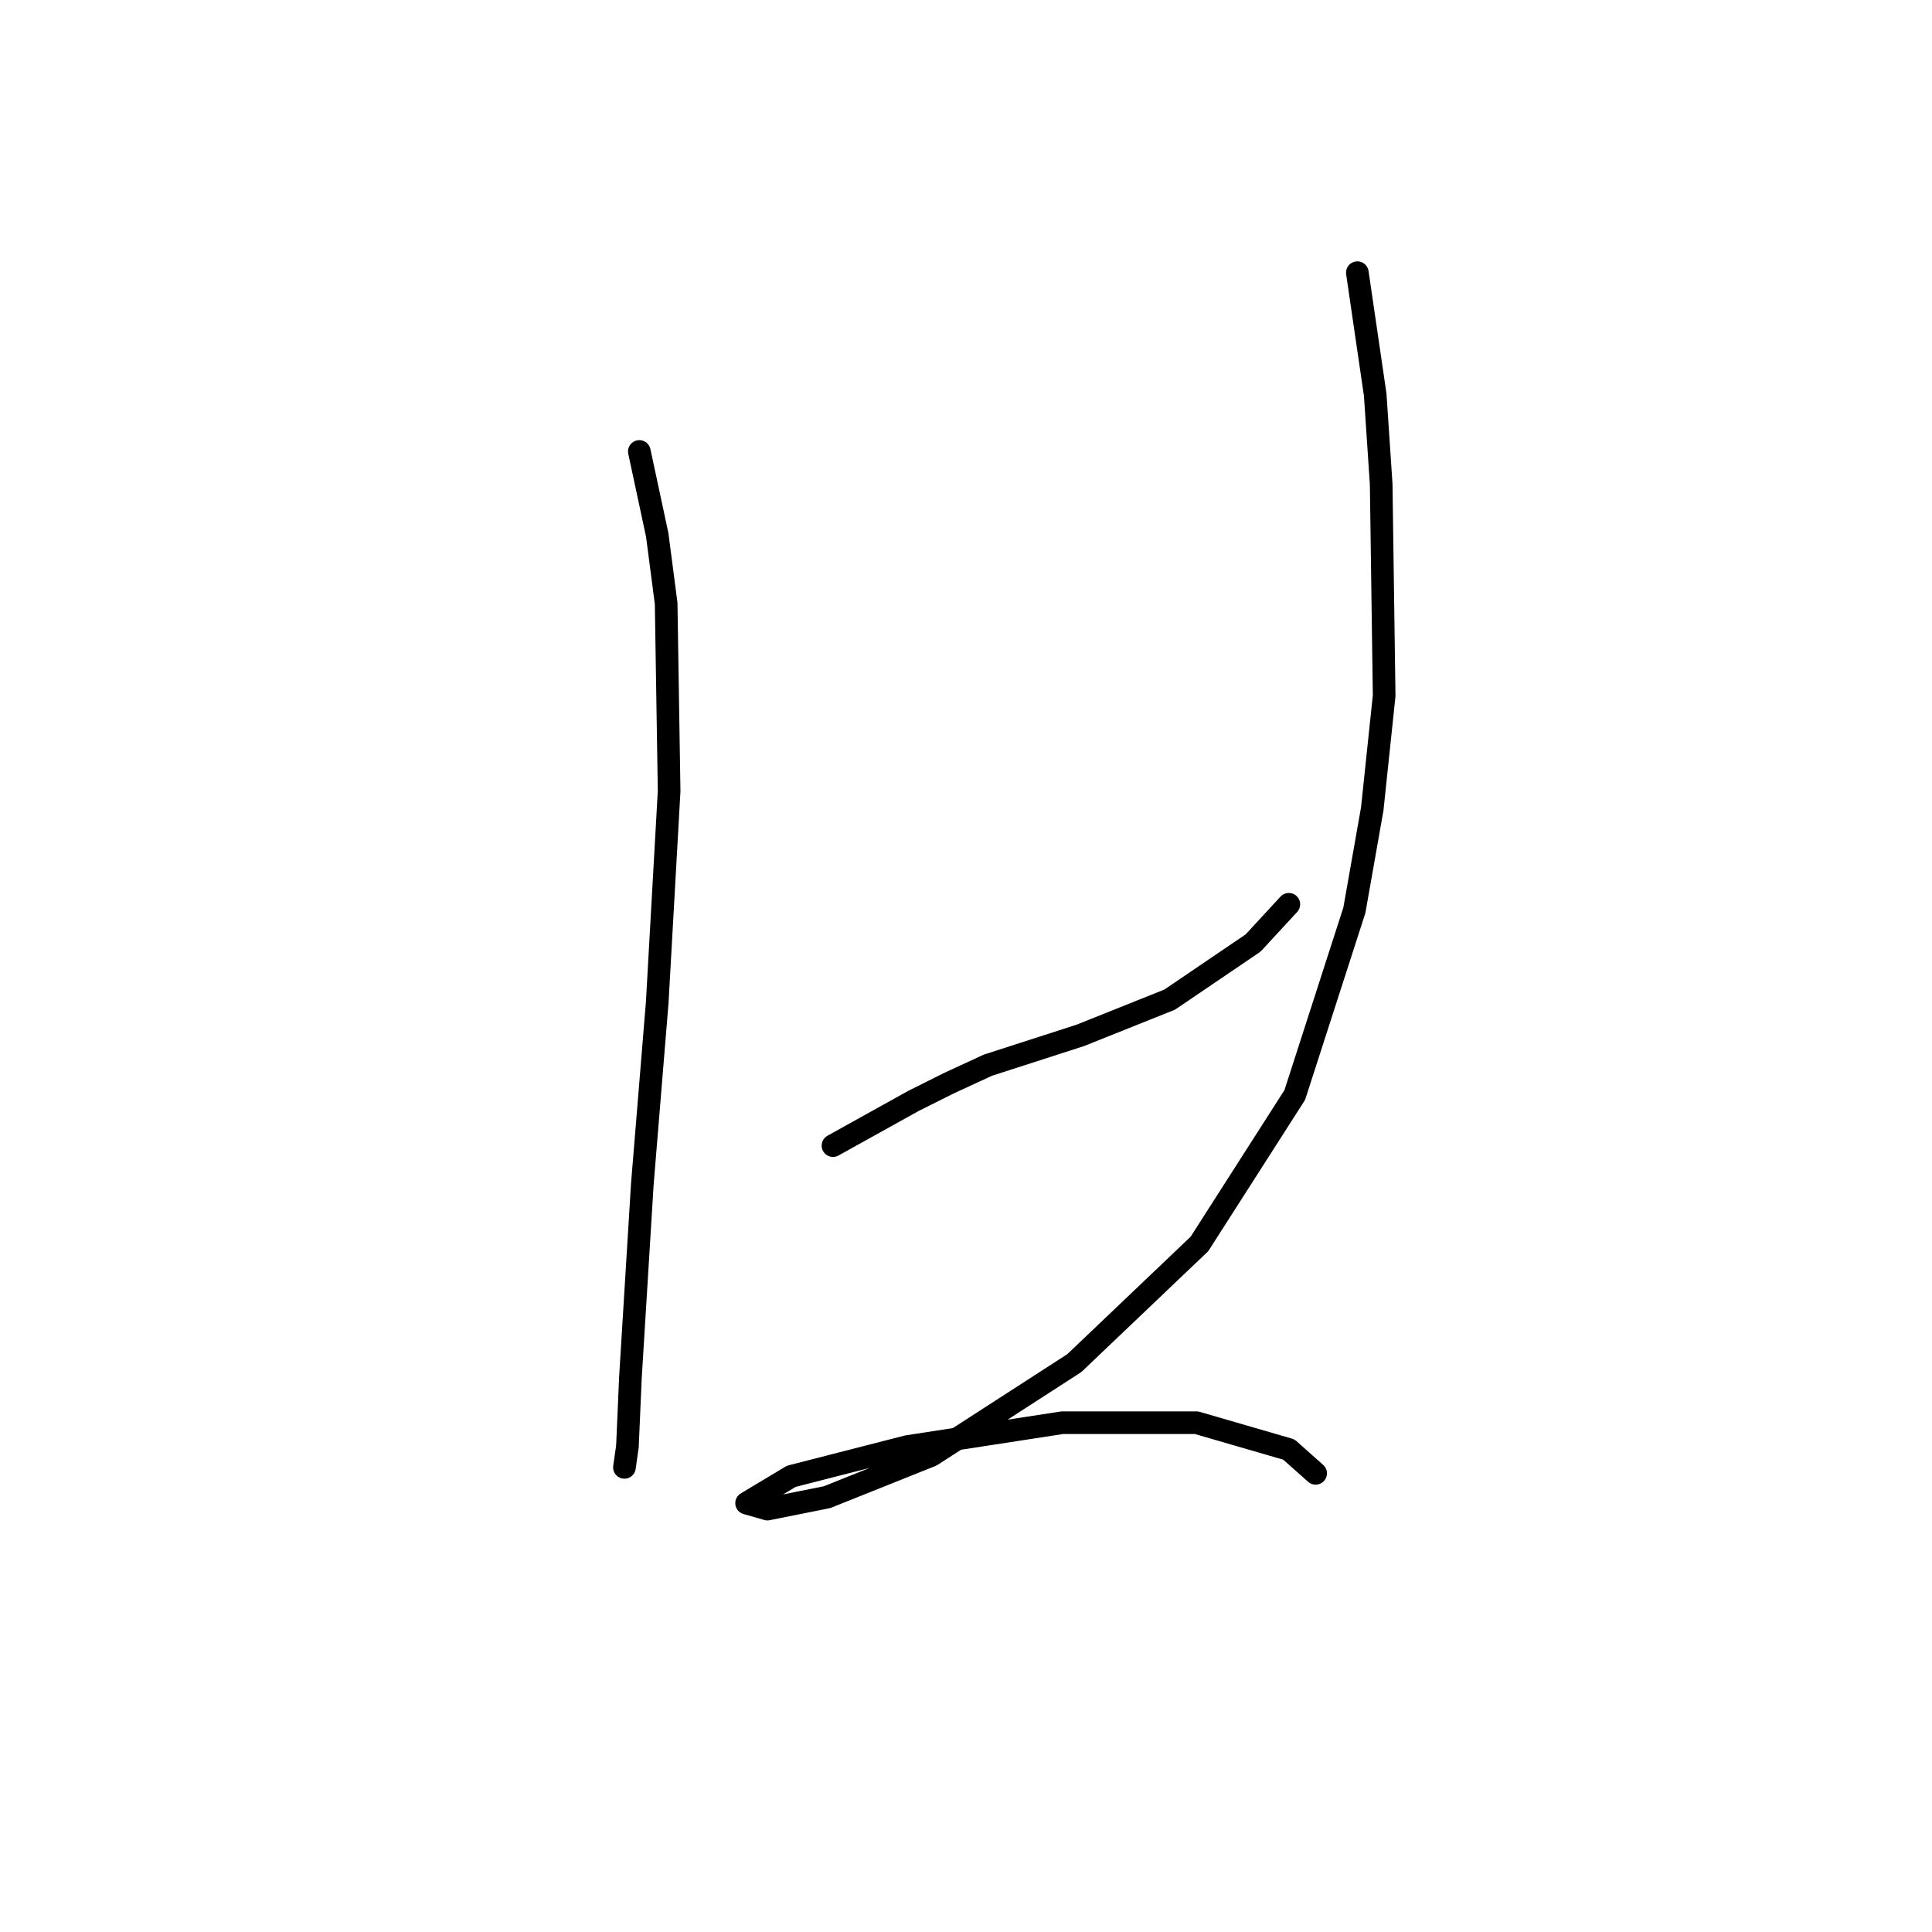 <?xml version="1.0" standalone="no"?>
    <svg width="256" height="256" xmlns="http://www.w3.org/2000/svg" version="1.1">
    <polyline stroke="black" stroke-width="3" stroke-linecap="round" fill="transparent" stroke-linejoin="round" points="84.715 59.819 87.084 70.872 88.268 79.952 88.663 104.823 87.084 132.851 85.11 156.933 83.531 182.593 83.136 191.673 82.742 194.436 82.742 194.436 " />
        <polyline stroke="black" stroke-width="3" stroke-linecap="round" fill="transparent" stroke-linejoin="round" points="110.376 151.801 121.034 145.879 125.772 143.51 130.904 141.142 143.142 137.194 149.063 134.825 154.985 132.457 166.039 124.956 170.776 119.824 170.776 119.824 " />
        <polyline stroke="black" stroke-width="3" stroke-linecap="round" fill="transparent" stroke-linejoin="round" points="179.856 36.132 182.224 52.318 183.014 64.161 183.408 92.19 181.829 107.191 179.461 120.614 171.565 145.089 158.933 164.828 142.352 180.619 123.403 192.857 109.586 198.384 101.691 199.963 98.927 199.173 104.849 195.62 120.245 191.673 140.773 188.514 158.538 188.514 170.776 192.067 174.329 195.225 174.329 195.225 " />
        </svg>